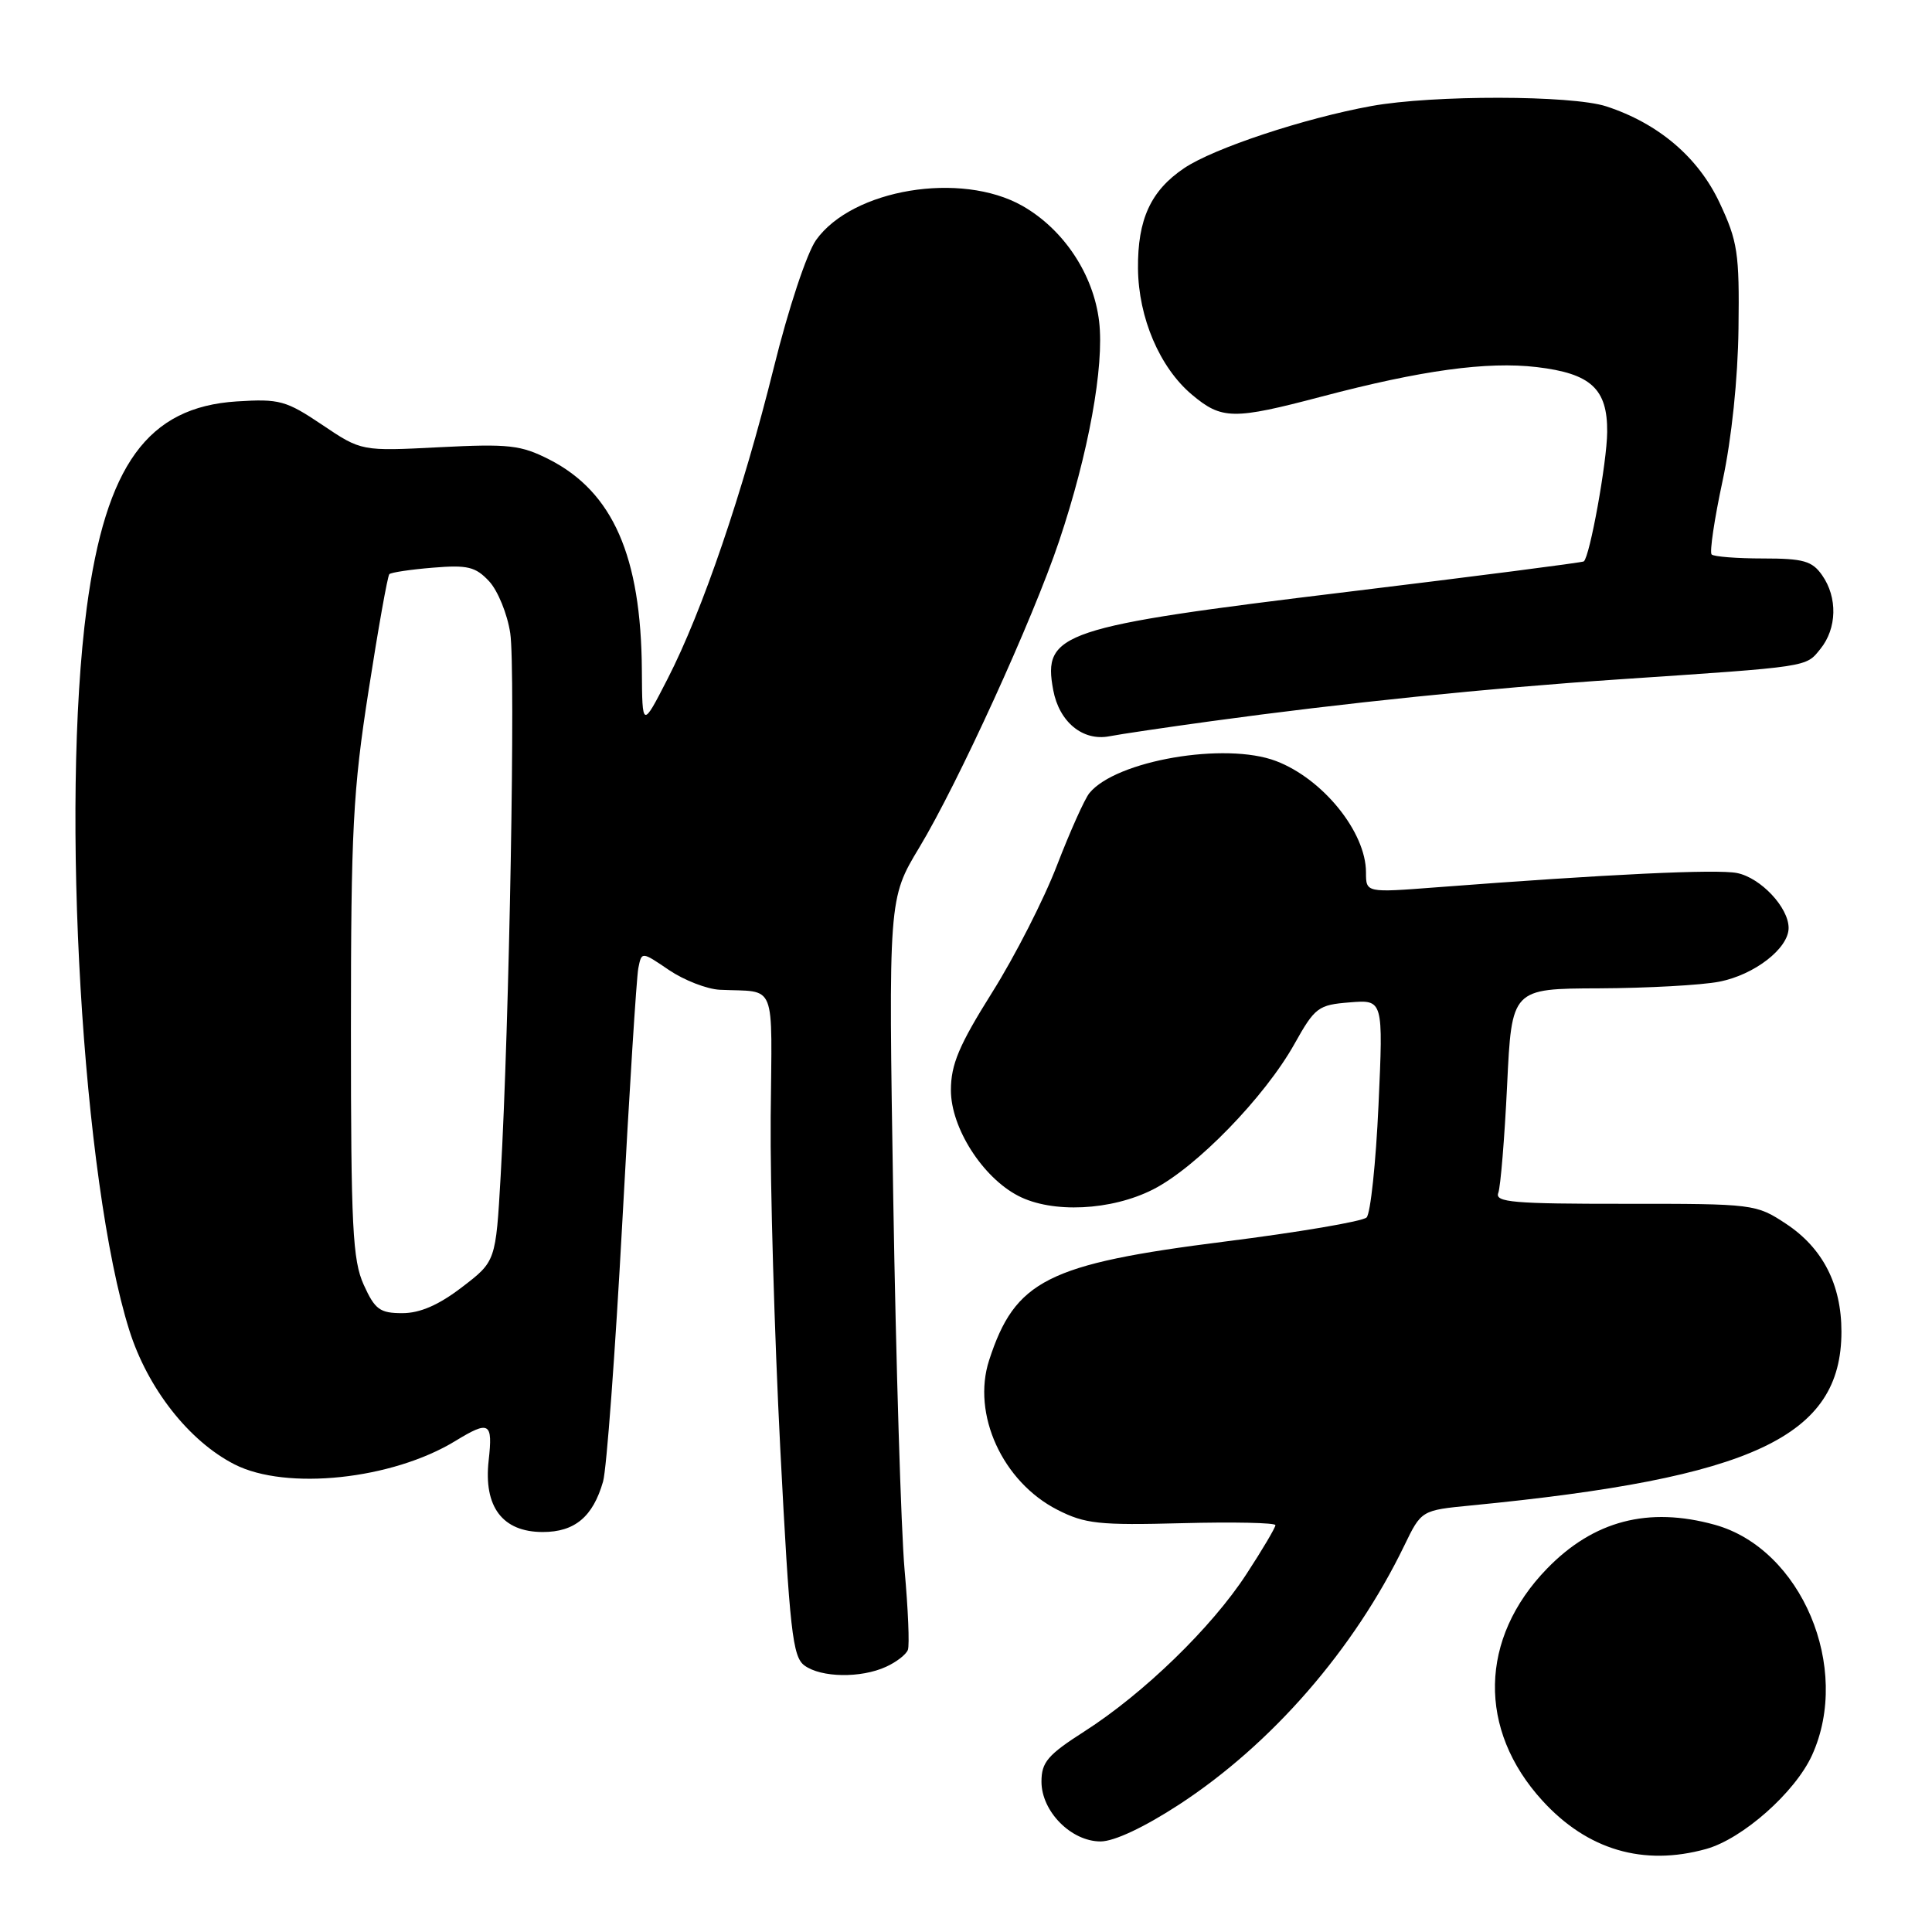 <?xml version="1.0" encoding="UTF-8" standalone="no"?>
<!DOCTYPE svg PUBLIC "-//W3C//DTD SVG 1.1//EN" "http://www.w3.org/Graphics/SVG/1.1/DTD/svg11.dtd" >
<svg xmlns="http://www.w3.org/2000/svg" xmlns:xlink="http://www.w3.org/1999/xlink" version="1.1" viewBox="0 0 256 256">
 <g >
 <path fill="currentColor"
d=" M 226.07 245.00 C 230.91 243.65 237.87 237.49 240.11 232.56 C 245.36 221.00 238.70 205.23 227.22 202.04 C 218.41 199.60 211.16 201.49 204.98 207.86 C 196.01 217.10 195.78 229.19 204.38 238.60 C 210.34 245.13 217.75 247.31 226.07 245.00 Z  M 156.26 239.10 C 168.53 231.08 179.41 218.57 186.07 204.81 C 188.34 200.12 188.34 200.12 194.92 199.48 C 232.32 195.84 244.00 190.36 244.00 176.45 C 244.00 170.20 241.52 165.37 236.66 162.16 C 232.69 159.54 232.40 159.50 215.30 159.51 C 200.56 159.52 198.05 159.31 198.53 158.07 C 198.83 157.27 199.36 150.85 199.70 143.81 C 200.31 131.00 200.31 131.00 211.90 130.96 C 218.28 130.93 225.44 130.54 227.80 130.08 C 232.46 129.18 237.00 125.67 237.00 122.96 C 237.00 120.24 233.30 116.31 230.16 115.68 C 227.48 115.15 213.11 115.83 190.25 117.58 C 181.00 118.29 181.00 118.29 181.00 115.59 C 181.00 110.26 175.29 103.20 169.08 100.84 C 162.35 98.28 147.87 100.77 144.35 105.09 C 143.72 105.86 141.79 110.17 140.06 114.65 C 138.34 119.14 134.47 126.73 131.46 131.51 C 127.07 138.51 126.00 141.05 126.00 144.46 C 126.00 149.44 130.19 156.01 134.93 158.46 C 139.43 160.79 147.24 160.42 152.78 157.61 C 158.51 154.70 167.58 145.37 171.52 138.33 C 174.24 133.47 174.67 133.15 178.85 132.82 C 183.29 132.46 183.29 132.46 182.66 146.42 C 182.31 154.10 181.60 160.80 181.08 161.32 C 180.56 161.84 172.08 163.28 162.24 164.52 C 138.78 167.49 134.50 169.65 131.06 180.25 C 128.75 187.39 132.84 196.35 140.12 200.06 C 143.77 201.92 145.62 202.12 156.62 201.83 C 163.43 201.65 169.00 201.77 169.00 202.09 C 169.00 202.42 167.27 205.35 165.15 208.59 C 160.56 215.65 151.52 224.41 143.69 229.42 C 138.83 232.53 138.00 233.50 138.00 236.08 C 138.00 240.02 141.93 244.00 145.83 244.00 C 147.63 244.00 151.61 242.13 156.26 239.10 Z  M 117.40 220.86 C 118.77 220.24 120.08 219.23 120.30 218.61 C 120.53 218.00 120.33 213.22 119.86 208.00 C 119.40 202.78 118.72 180.63 118.36 158.80 C 117.72 119.09 117.72 119.09 121.81 112.30 C 126.93 103.81 136.87 82.04 140.34 71.69 C 144.23 60.11 146.34 48.53 145.64 42.60 C 144.90 36.34 140.93 30.38 135.46 27.27 C 127.32 22.67 112.95 25.05 108.13 31.81 C 106.91 33.54 104.48 40.84 102.54 48.68 C 98.43 65.25 93.07 80.97 88.47 89.93 C 85.10 96.50 85.10 96.50 85.05 88.80 C 84.95 73.71 81.21 65.19 72.79 60.89 C 69.01 58.97 67.46 58.79 58.22 59.26 C 47.89 59.79 47.89 59.79 42.69 56.29 C 37.90 53.07 37.03 52.83 31.37 53.19 C 19.58 53.94 14.02 61.61 11.49 80.56 C 8.00 106.85 10.92 156.54 17.13 176.25 C 19.56 183.97 25.04 190.96 31.08 194.04 C 37.93 197.53 51.96 196.05 60.33 190.94 C 64.85 188.18 65.32 188.45 64.75 193.52 C 64.06 199.66 66.58 203.00 71.92 203.00 C 76.16 203.00 78.57 200.98 79.91 196.31 C 80.38 194.67 81.52 179.20 82.46 161.92 C 83.39 144.64 84.34 129.50 84.58 128.29 C 85.02 126.07 85.02 126.07 88.65 128.54 C 90.65 129.89 93.68 131.07 95.39 131.15 C 103.01 131.51 102.28 129.68 102.12 148.00 C 102.04 157.07 102.62 176.85 103.39 191.94 C 104.64 216.15 105.02 219.54 106.60 220.69 C 108.80 222.30 114.06 222.39 117.40 220.86 Z  M 160.50 95.56 C 177.97 93.16 197.22 91.18 214.50 90.02 C 239.95 88.31 239.24 88.42 241.21 85.99 C 243.41 83.27 243.51 79.17 241.44 76.22 C 240.12 74.33 238.96 74.00 233.61 74.00 C 230.16 74.00 227.09 73.76 226.80 73.47 C 226.51 73.18 227.16 68.79 228.25 63.72 C 229.45 58.13 230.28 50.17 230.36 43.50 C 230.49 33.54 230.25 31.97 227.86 26.88 C 225.03 20.84 219.75 16.35 212.83 14.09 C 208.23 12.60 189.88 12.57 181.72 14.05 C 172.81 15.67 160.83 19.64 156.91 22.28 C 152.48 25.26 150.73 29.07 150.79 35.58 C 150.85 42.10 153.67 48.70 157.92 52.28 C 161.89 55.62 163.40 55.64 175.16 52.54 C 188.36 49.06 197.03 47.87 203.62 48.64 C 210.81 49.49 213.01 51.52 212.96 57.25 C 212.93 61.23 210.66 73.77 209.86 74.39 C 209.66 74.54 195.55 76.36 178.50 78.43 C 140.52 83.04 138.13 83.84 139.56 91.45 C 140.35 95.67 143.48 98.24 147.00 97.56 C 148.38 97.29 154.45 96.39 160.50 95.56 Z  M 48.20 170.25 C 46.72 166.99 46.50 162.59 46.50 136.50 C 46.50 110.00 46.77 104.75 48.84 91.50 C 50.12 83.25 51.36 76.31 51.59 76.08 C 51.82 75.85 54.41 75.46 57.36 75.22 C 61.96 74.84 63.01 75.09 64.82 77.03 C 65.97 78.28 67.23 81.36 67.61 83.90 C 68.33 88.63 67.49 135.69 66.34 155.82 C 65.69 167.14 65.69 167.14 61.20 170.57 C 58.12 172.93 55.65 174.00 53.31 174.00 C 50.34 174.00 49.68 173.52 48.20 170.25 Z "/>
</g>
</svg>